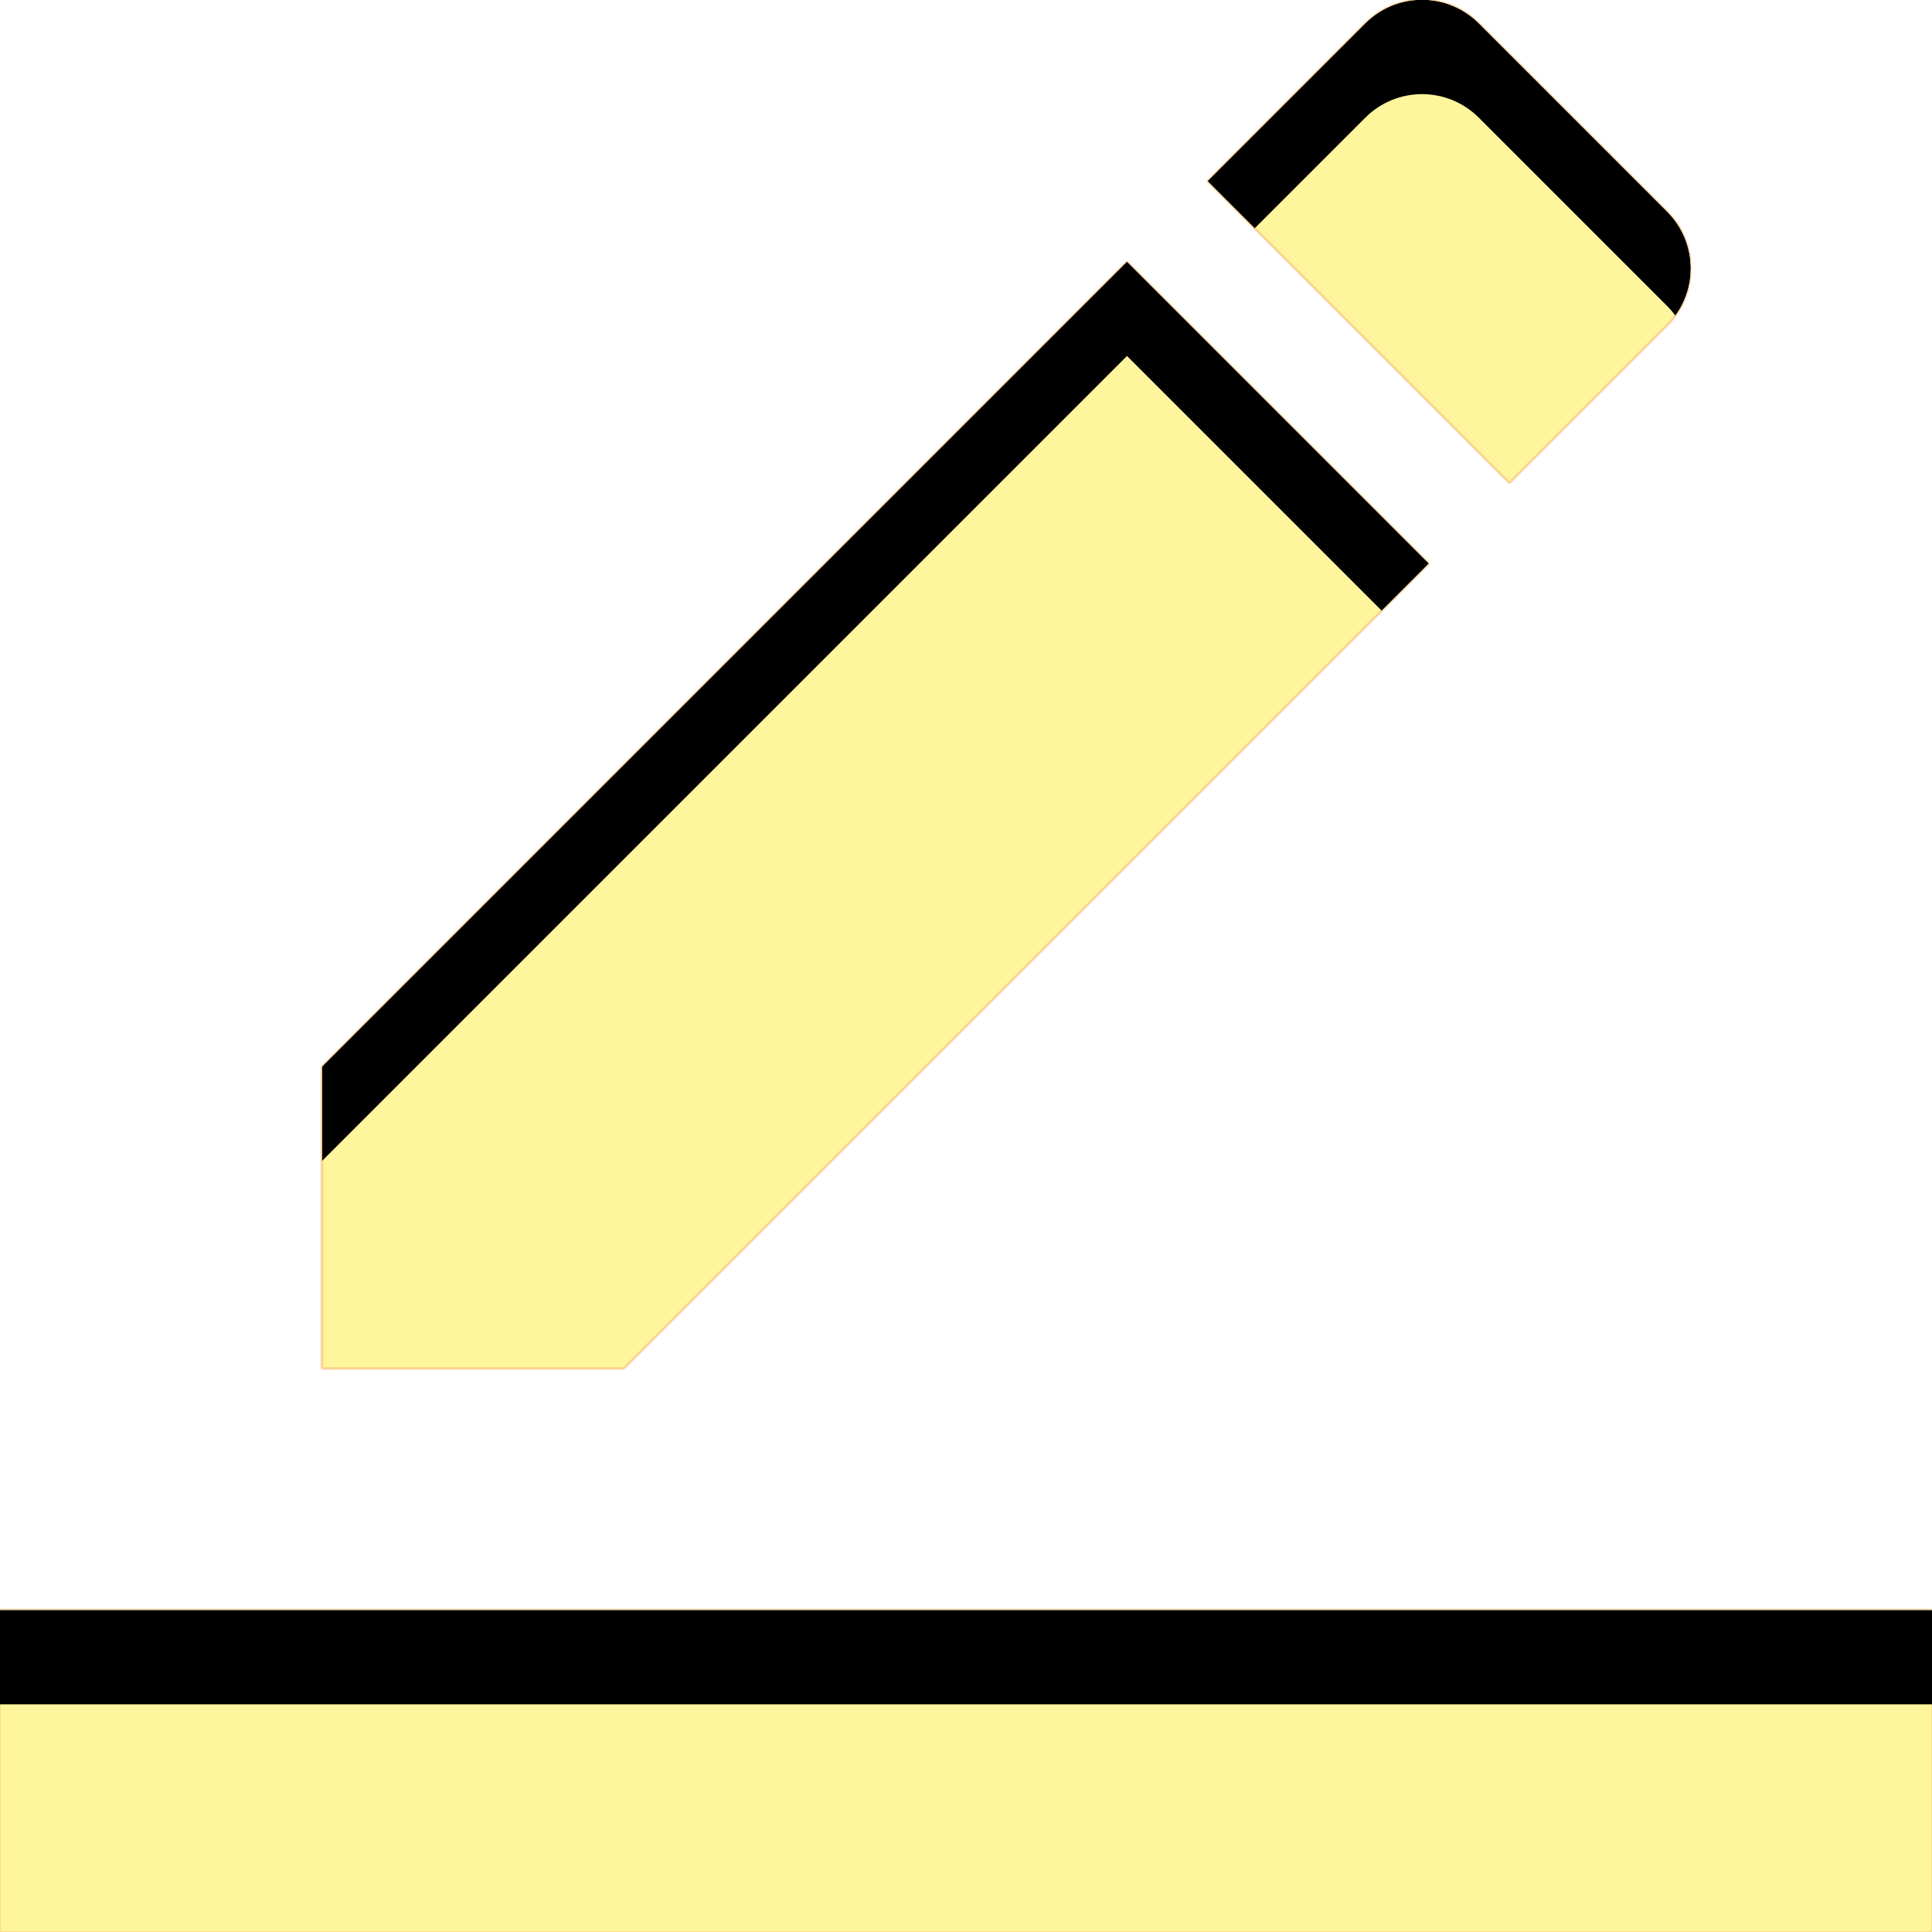<svg version="1.1" xmlns="http://www.w3.org/2000/svg" xmlns:xlink="http://www.w3.org/1999/xlink" viewBox="0,0,1024,1024">
	<!-- Color names: teamapps-color-1, teamapps-color-2, teamapps-color-3 -->
	<desc>border_color icon - Licensed under Apache License v2.0 (http://www.apache.org/licenses/LICENSE-2.0) - Created with Iconfu.com - Derivative work of Material icons (Copyright Google Inc.)</desc>
	<defs>
		<clipPath id="clip-q27ZNSOV">
			<path d="M330.67,725.33h-160v-160l426.66,-426.66l160,160zM800,256l-160,-160l83.63,-83.63c16.64,-16.64 43.52,-16.64 60.16,0l99.84,99.84c16.64,16.64 16.64,43.52 0,60.16zM0,853.33h1024v170.67h-1024z"/>
		</clipPath>
		<linearGradient x1="0" y1="1024" x2="1024" y2="0" id="color-LC5xA5LZ" gradientUnits="userSpaceOnUse">
			<stop offset="0.2" stop-color="#000000"/>
			<stop offset="0.8" stop-color="#ffffff"/>
		</linearGradient>
		<radialGradient cx="0" cy="0" r="1448.15" id="color-olypgmHB" gradientUnits="userSpaceOnUse">
			<stop offset="0.07" stop-color="#ffffff"/>
			<stop offset="0.75" stop-color="#000000"/>
		</radialGradient>
		<filter id="filter-4uzfuOrH" color-interpolation-filters="sRGB">
			<feOffset/>
		</filter>
		<filter id="filter-bSGa3psw" x="0%" y="0%" width="100%" height="100%" color-interpolation-filters="sRGB">
			<feColorMatrix values="1 0 0 0 0 0 1 0 0 0 0 0 1 0 0 0 0 0 0.05 0" in="SourceGraphic"/>
			<feOffset dy="20"/>
			<feGaussianBlur stdDeviation="11" result="blur0"/>
			<feColorMatrix values="1 0 0 0 0 0 1 0 0 0 0 0 1 0 0 0 0 0 0.07 0" in="SourceGraphic"/>
			<feOffset dy="30"/>
			<feGaussianBlur stdDeviation="20" result="blur1"/>
			<feMerge>
				<feMergeNode in="blur0"/>
				<feMergeNode in="blur1"/>
			</feMerge>
		</filter>
		<mask id="mask-2HTTRDvm">
			<path d="M330.67,725.33h-160v-160l426.66,-426.66l160,160zM800,256l-160,-160l83.63,-83.63c16.64,-16.64 43.52,-16.64 60.16,0l99.84,99.84c16.64,16.64 16.64,43.52 0,60.16zM0,853.33h1024v170.67h-1024z" fill="url(#color-olypgmHB)"/>
		</mask>
		<mask id="mask-8lj8u5WE">
			<rect fill="url(#color-LC5xA5LZ)" x="0" y="-0.11" width="1024" height="1024.11"/>
		</mask>
		<mask id="mask-qtD6ijTm">
			<path d="M330.67,725.33h-160v-160l426.66,-426.66l160,160zM800,256l-160,-160l83.63,-83.63c16.64,-16.64 43.52,-16.64 60.16,0l99.84,99.84c16.64,16.64 16.64,43.52 0,60.16zM0,853.33h1024v170.67h-1024z" fill="#ffffff"/>
		</mask>
	</defs>
	<g fill="none" fill-rule="nonzero" style="mix-blend-mode: normal">
		<g mask="url(#mask-qtD6ijTm)">
			<g color="#ffc107" class="teamapps-color-2">
				<rect x="0" y="-0.11" width="1024" height="1024.11" fill="currentColor"/>
			</g>
			<g color="#e65100" class="teamapps-color-3" mask="url(#mask-8lj8u5WE)">
				<rect x="0" y="-0.11" width="1024" height="1024.11" fill="currentColor"/>
			</g>
		</g>
		<g filter="url(#filter-4uzfuOrH)" mask="url(#mask-2HTTRDvm)">
			<g color="#fff59d" class="teamapps-color-1">
				<rect x="0" y="-0.11" width="1024" height="1024.11" fill="currentColor"/>
			</g>
		</g>
		<g clip-path="url(#clip-q27ZNSOV)">
			<path d="M-93,1067v-1210.11h1210v1210.11zM757.33,298.67l-160,-160l-426.66,426.66v160h160zM883.63,172.37c16.64,-16.64 16.64,-43.52 0,-60.16l-99.84,-99.84c-16.64,-16.64 -43.52,-16.64 -60.16,0l-83.63,83.63l160,160zM0,1024h1024v-170.67h-1024z" fill="#000000" filter="url(#filter-bSGa3psw)"/>
		</g>
	</g>
</svg>